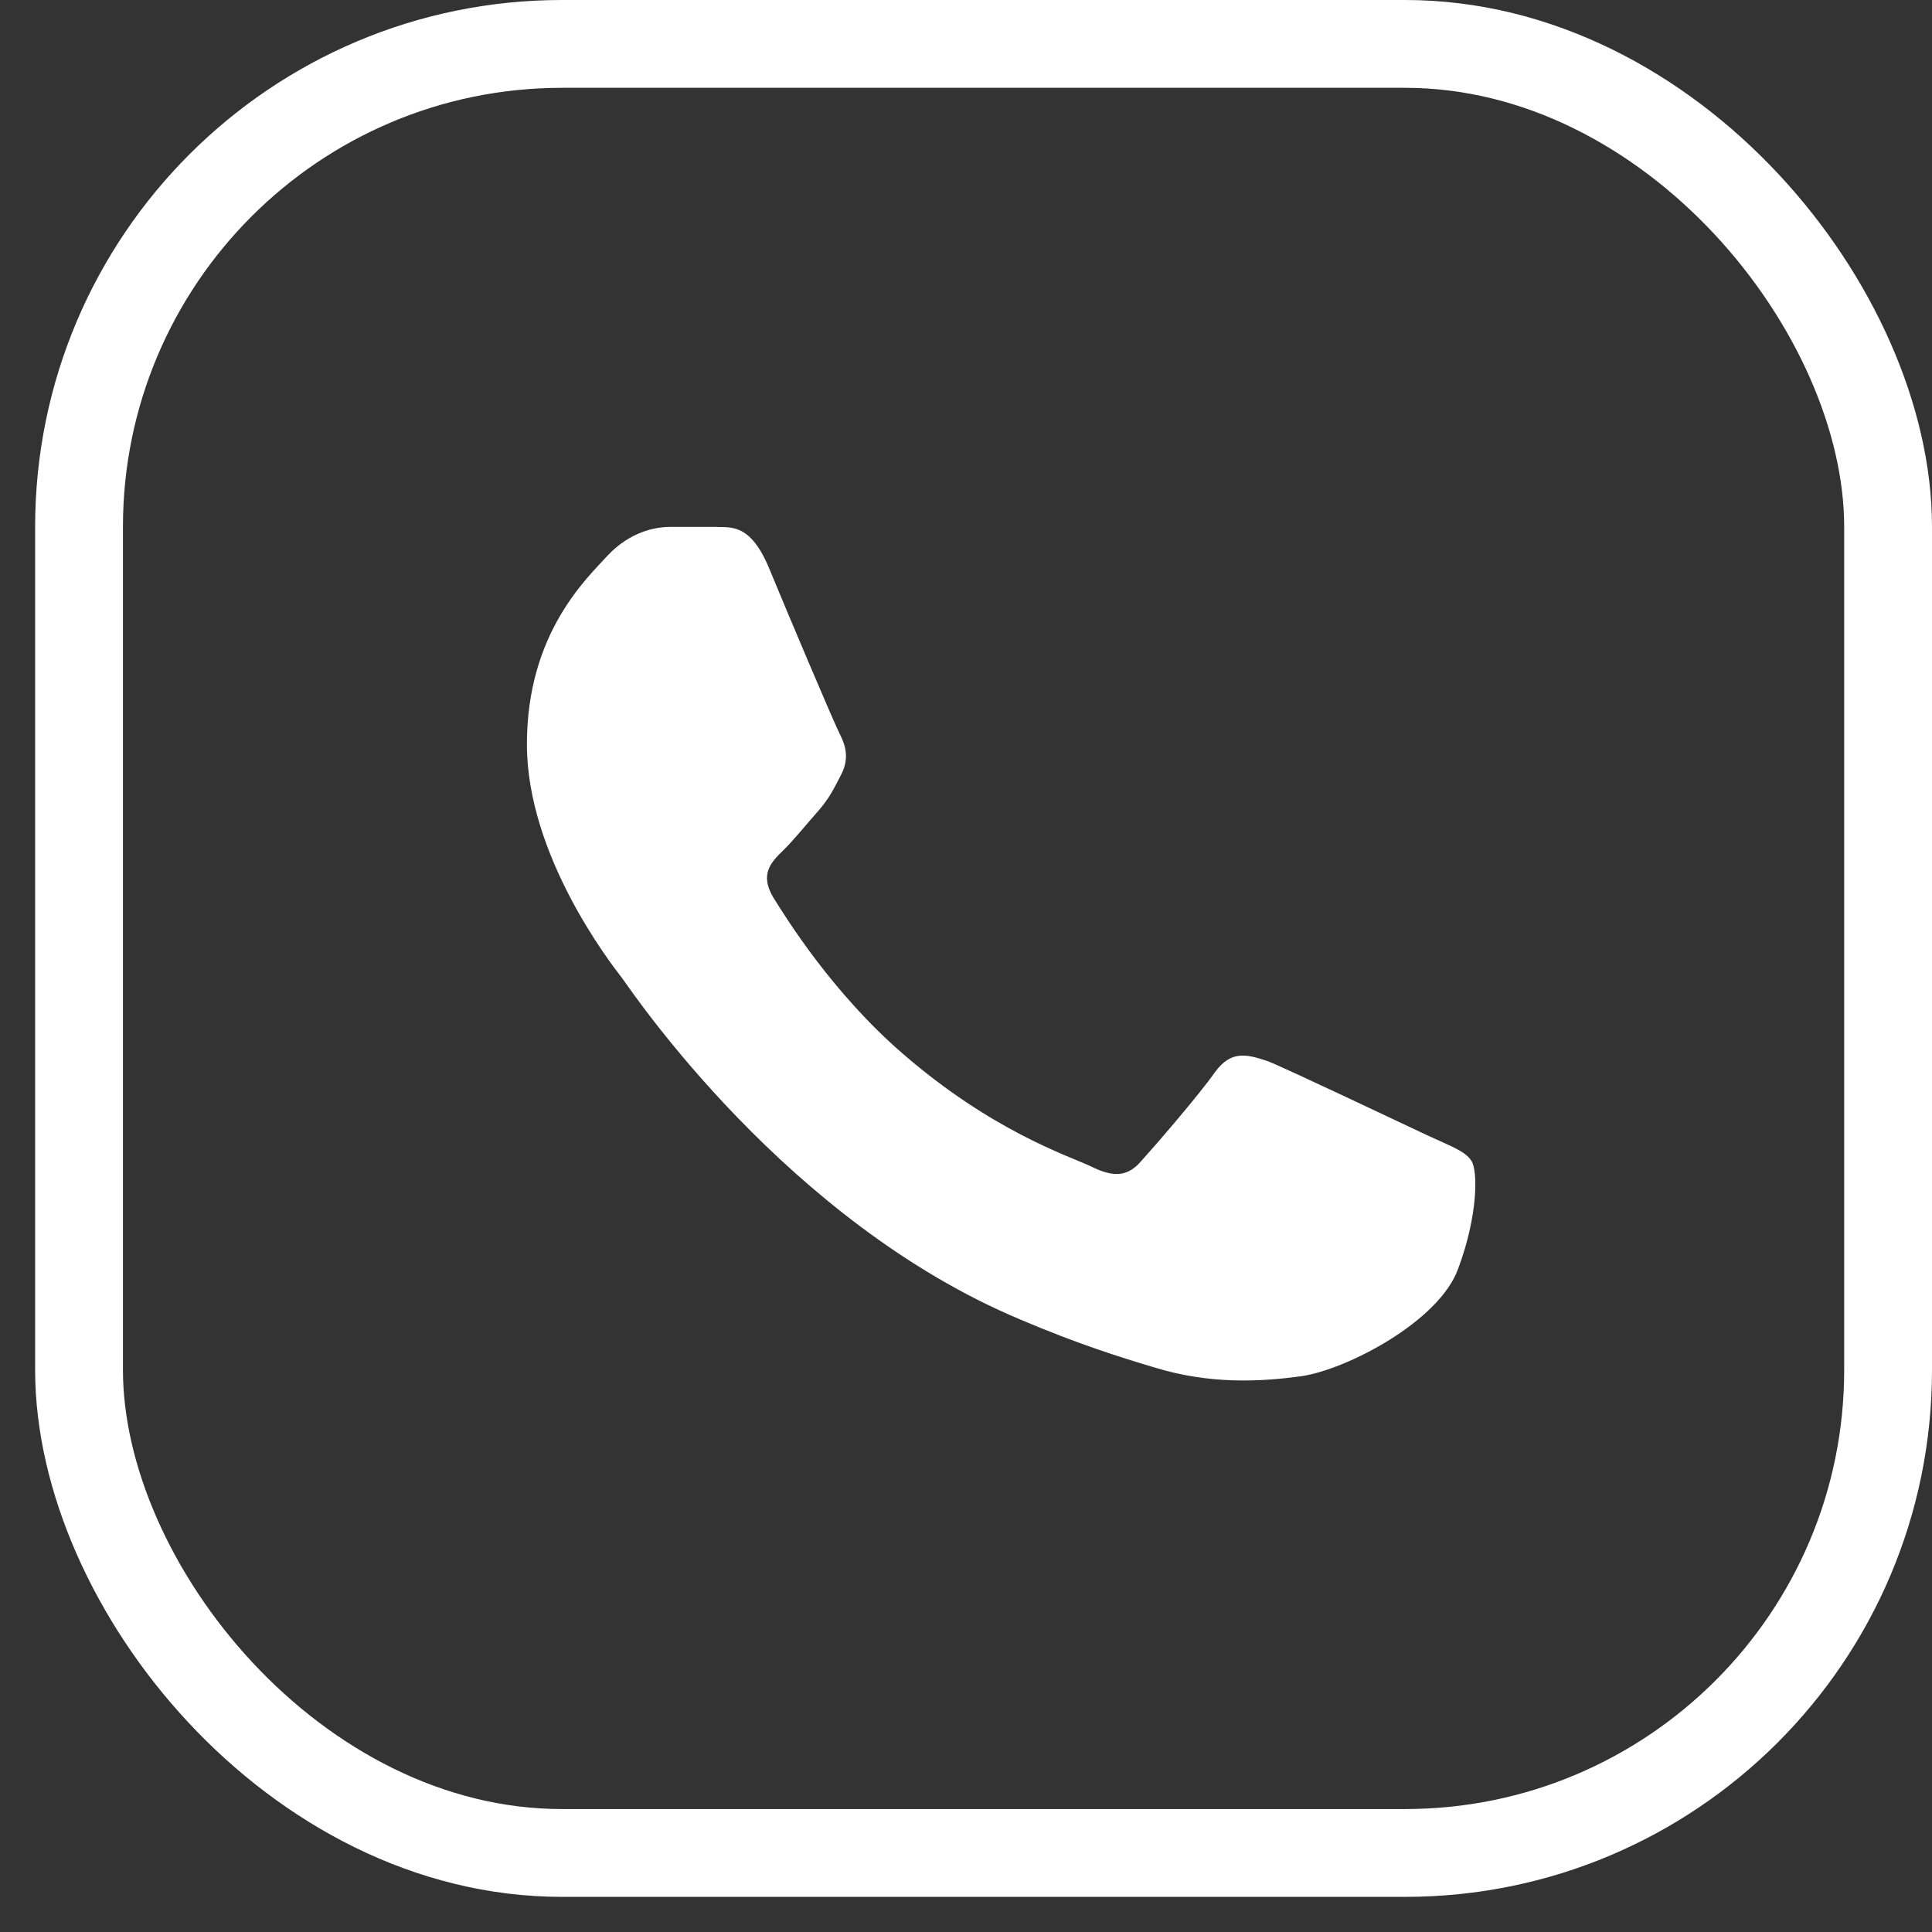<svg width="22" height="22" viewBox="0 0 22 22" fill="none" xmlns="http://www.w3.org/2000/svg">
<rect x="0" y="0" width="22" height="22" fill="#333333" stroke="none"/>
<path d="M16.251 12.927C15.982 12.802 14.673 12.178 14.437 12.084C14.19 12.001 14.018 11.96 13.835 12.209C13.653 12.469 13.149 13.052 12.998 13.218C12.848 13.395 12.687 13.416 12.419 13.28C12.15 13.156 11.292 12.875 10.283 12.001C9.488 11.315 8.962 10.472 8.801 10.212C8.651 9.952 8.78 9.817 8.92 9.682C9.038 9.567 9.188 9.38 9.317 9.235C9.445 9.089 9.499 8.975 9.585 8.808C9.671 8.631 9.628 8.486 9.564 8.361C9.499 8.236 8.962 6.967 8.748 6.447C8.533 5.948 8.308 6.01 8.147 6H7.632C7.449 6 7.17 6.062 6.923 6.322C6.687 6.582 6 7.206 6 8.475C6 9.744 6.955 10.972 7.084 11.138C7.213 11.315 8.962 13.915 11.624 15.028C12.258 15.298 12.751 15.454 13.138 15.569C13.771 15.766 14.351 15.735 14.812 15.672C15.328 15.6 16.39 15.049 16.605 14.445C16.83 13.842 16.83 13.332 16.755 13.218C16.68 13.104 16.519 13.052 16.251 12.927Z" fill="white"/>
<rect x="0.9" y="0.5" width="20.6" height="20.6" rx="5.5" stroke="white"/>
</svg>
